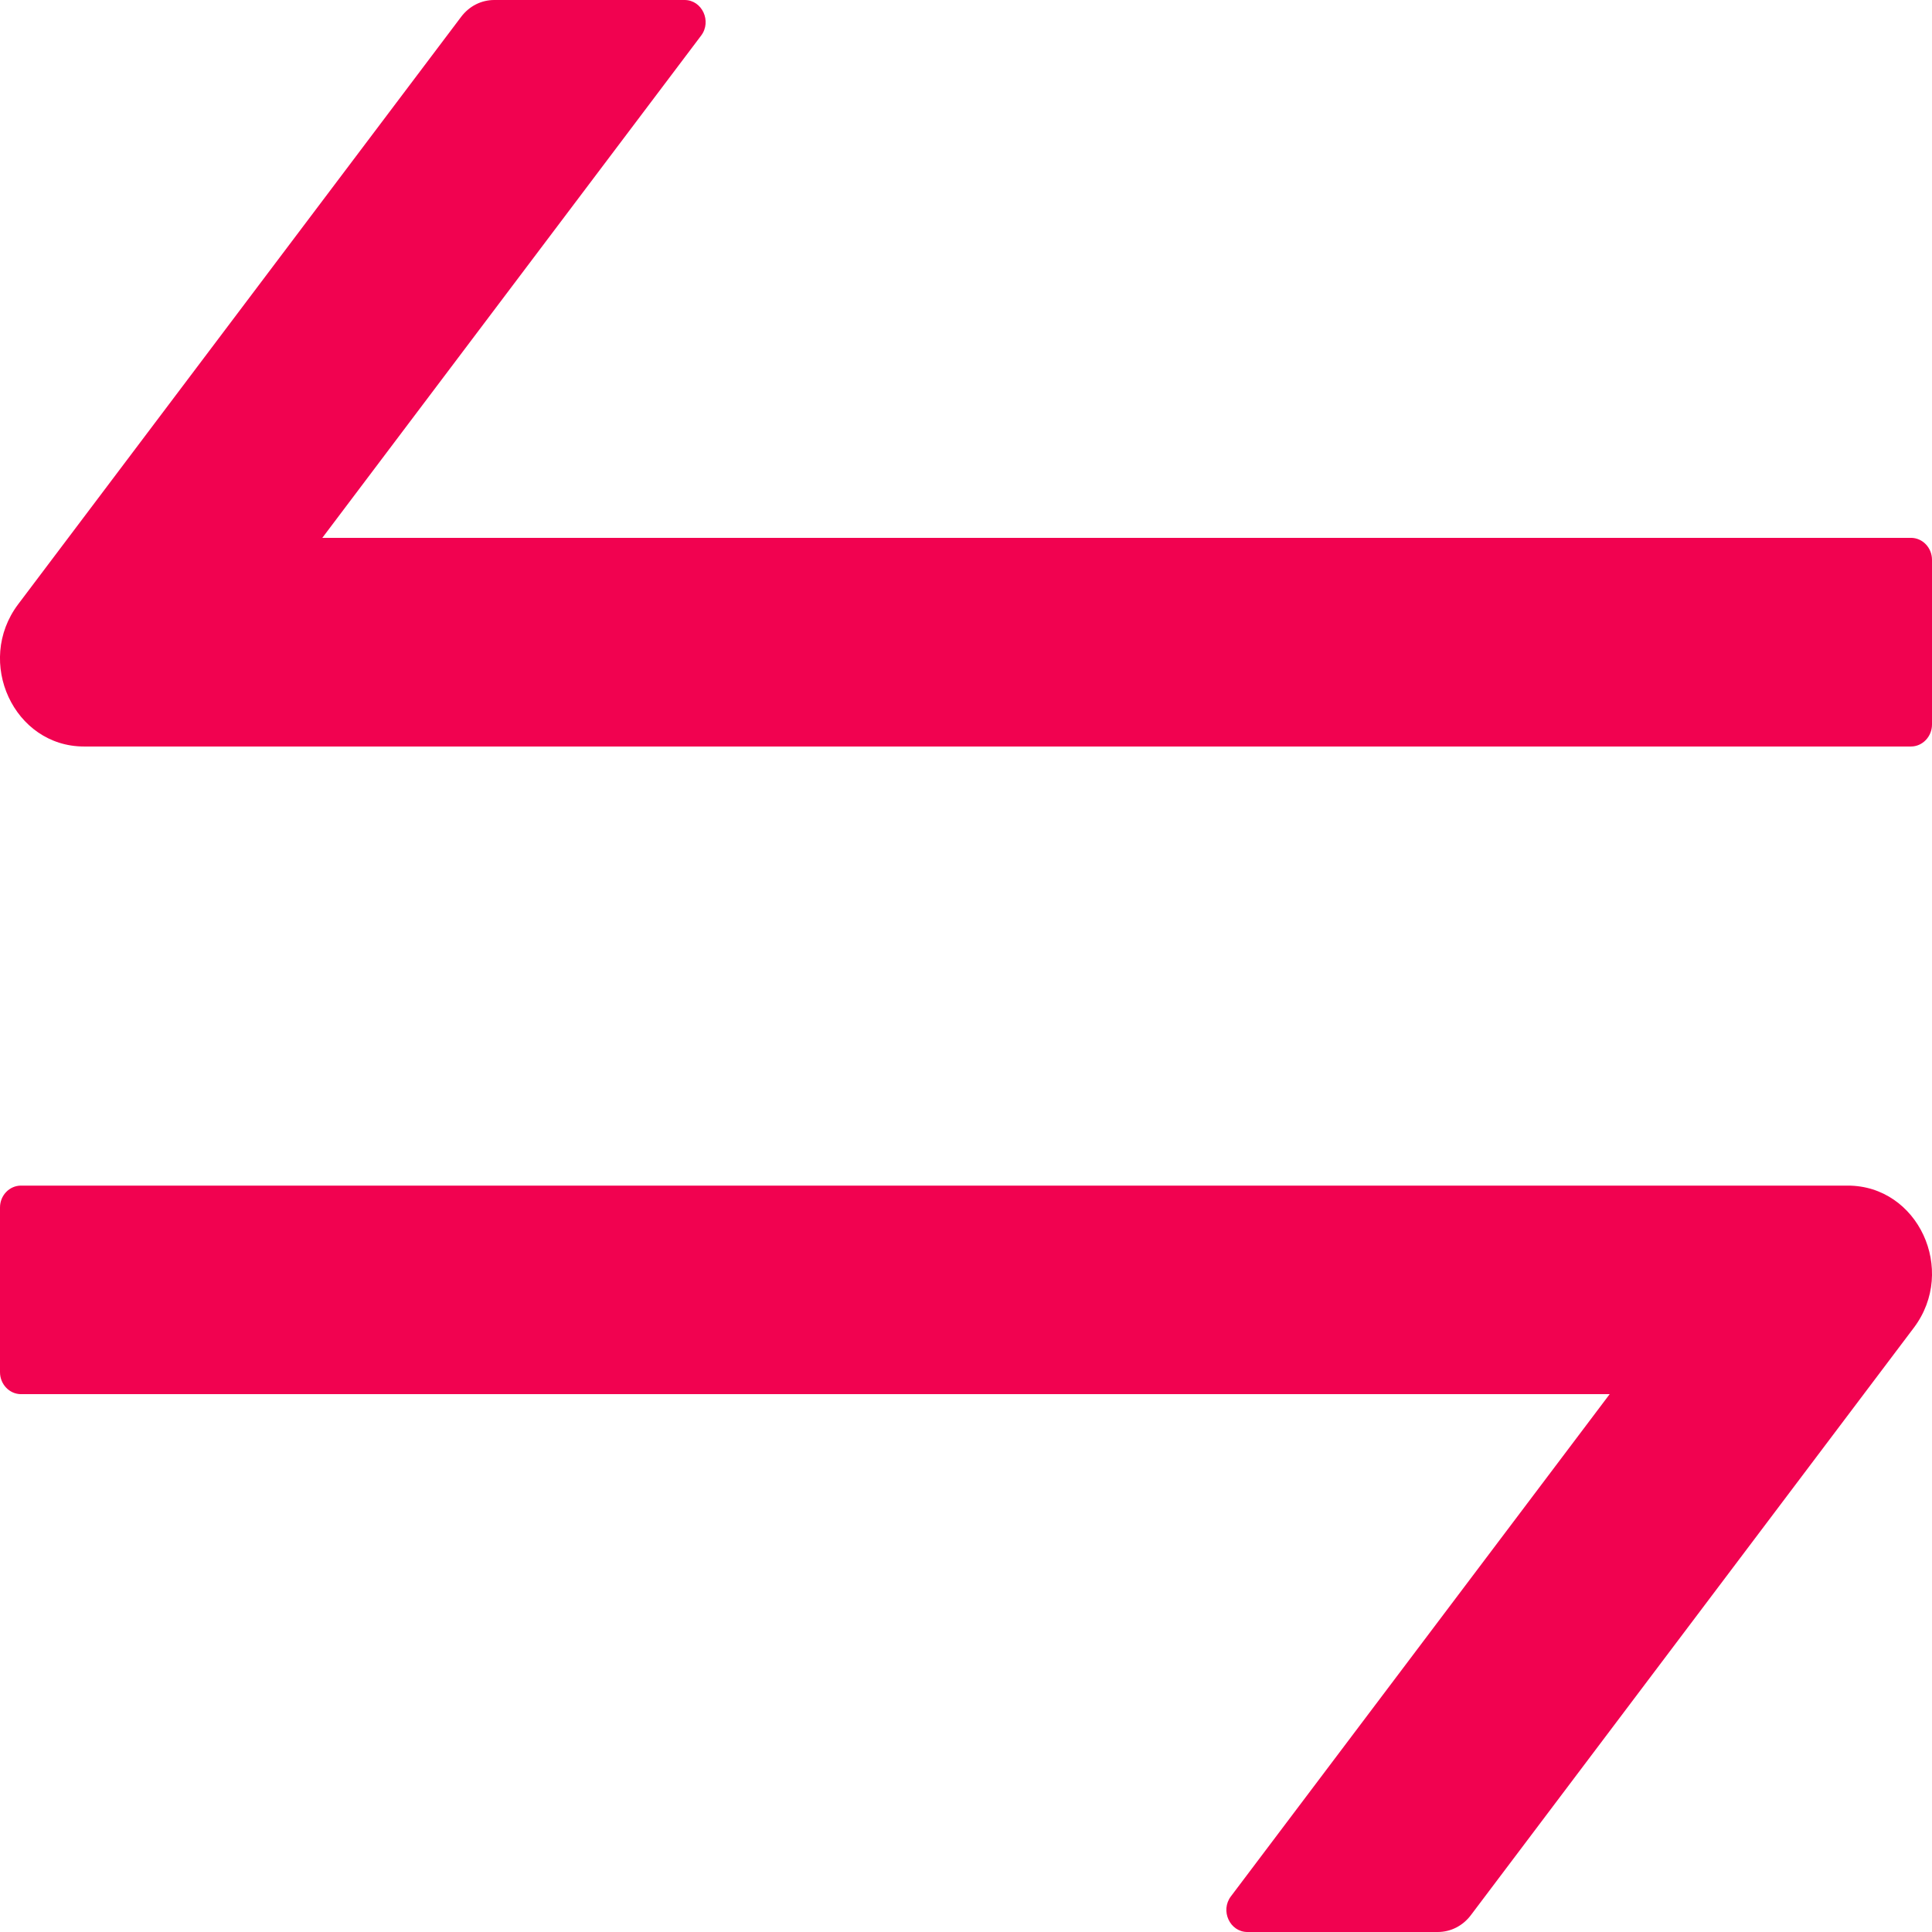 <svg width="18" height="18" viewBox="0 0 18 18" fill="none" xmlns="http://www.w3.org/2000/svg">
<path d="M17.215 11.046H0.196C0.088 11.046 0 11.137 0 11.25V12.784C0 12.897 0.088 12.989 0.196 12.989H14.997L11.468 17.668C11.367 17.801 11.458 18 11.622 18H13.395C13.515 18 13.627 17.944 13.703 17.844L17.831 12.37C18.235 11.833 17.87 11.046 17.215 11.046V11.046ZM17.804 5.011H3.003L6.532 0.332C6.633 0.199 6.542 0 6.378 0H4.605C4.485 0 4.373 0.056 4.297 0.156L0.169 5.63C-0.235 6.167 0.13 6.955 0.783 6.955H17.804C17.912 6.955 18 6.862 18 6.75V5.216C18 5.103 17.912 5.011 17.804 5.011Z" fill="#F10250"/>
</svg>
